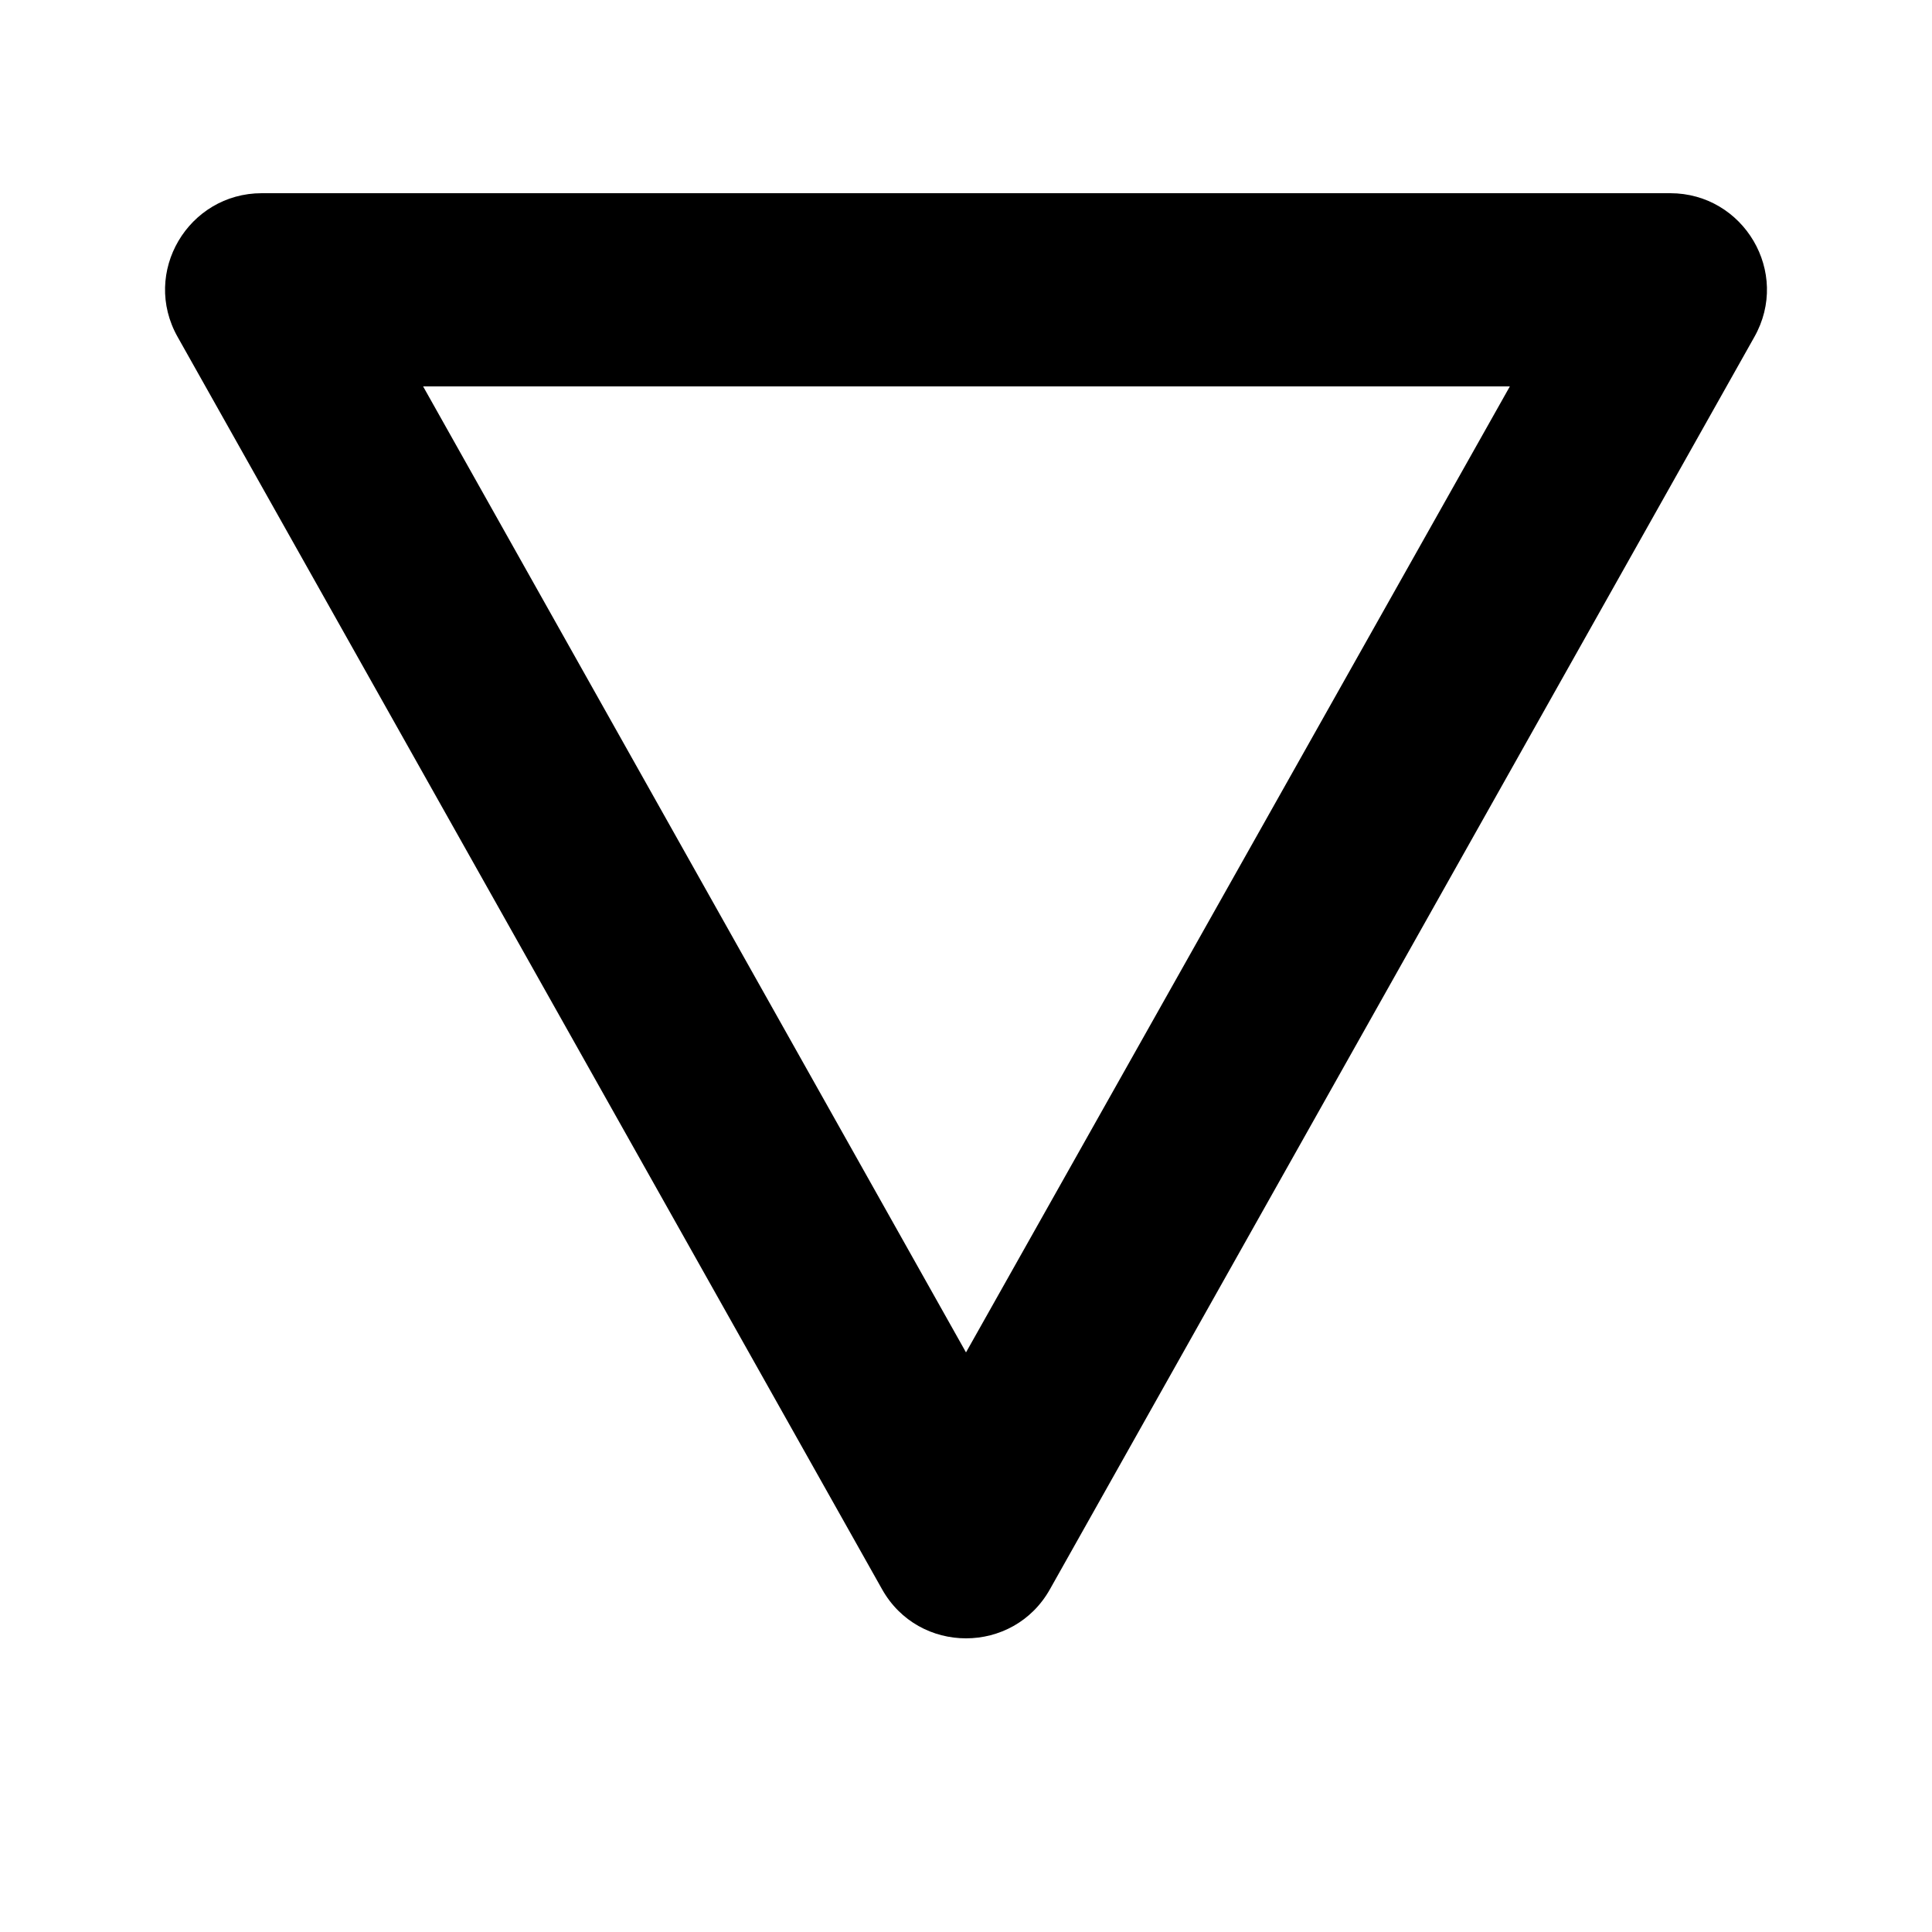 <svg xmlns="http://www.w3.org/2000/svg" viewBox="2 2 20 20"><path d="M0 0h24v24H0V0z" fill="none"/><path d="M3.84 5.49l7.29 12.96c.38.68 1.36.68 1.74 0l7.29-12.96c.38-.67-.11-1.49-.87-1.49H4.71c-.76 0-1.25.82-.87 1.49zM6.38 6h11.25L12 16 6.38 6z"/></svg>